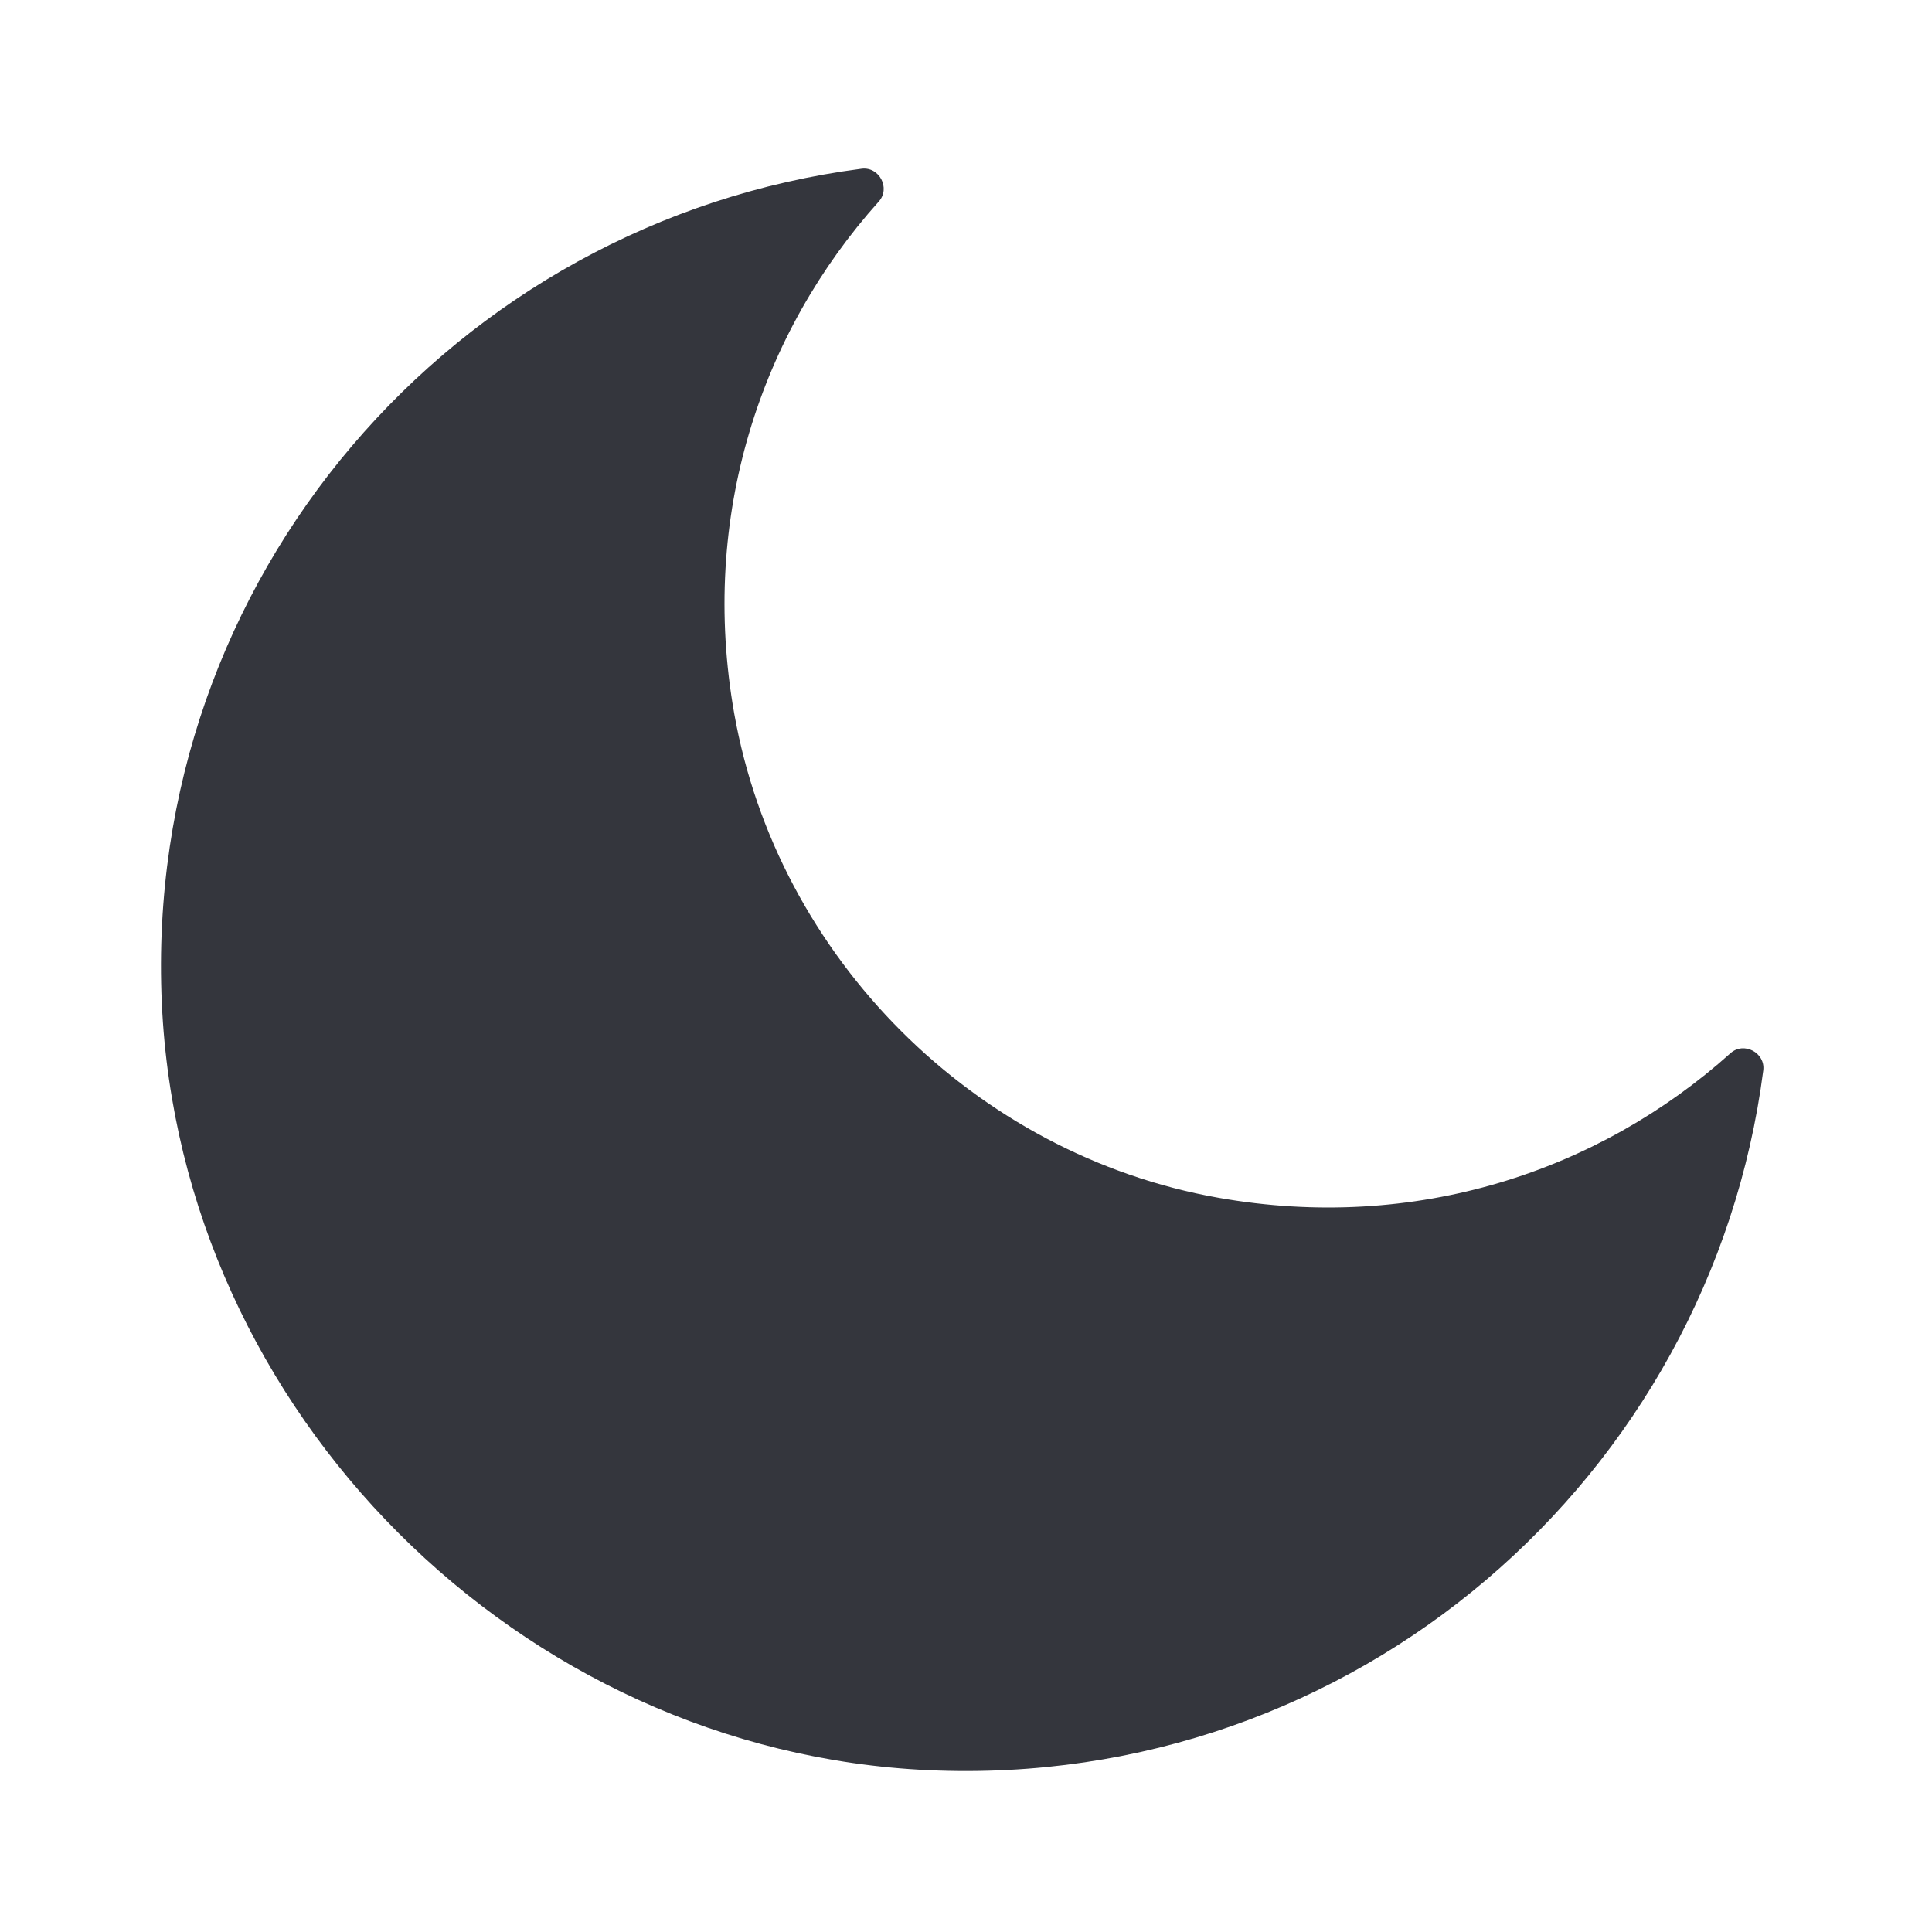 <?xml version="1.0" encoding="utf-8"?>
<!-- Generator: Adobe Illustrator 19.2.1, SVG Export Plug-In . SVG Version: 6.00 Build 0)  -->
<svg version="1.1" xmlns="http://www.w3.org/2000/svg" xmlns:xlink="http://www.w3.org/1999/xlink" x="0px" y="0px"
	 viewBox="0 0 24 24" enable-background="new 0 0 24 24" xml:space="preserve">
<g id="aw">
	<path fill="#34363D" d="M15.135,14.879c-3.029-0.536-5.477-2.985-6.014-6.014c-0.434-2.452,0.33-4.728,1.796-6.362
		c0.148-0.165,0.006-0.435-0.214-0.407C5.647,2.751,1.773,7.172,2.01,12.46c0.228,5.086,4.443,9.301,9.529,9.53
		c5.288,0.237,9.71-3.637,10.365-8.693c0.028-0.22-0.242-0.362-0.407-0.214C19.863,14.549,17.587,15.313,15.135,14.879z"/>
</g>
<g id="guides">
</g>
<g id="Layer_3">
</g>
<g id="Layer_4">
</g>
</svg>
